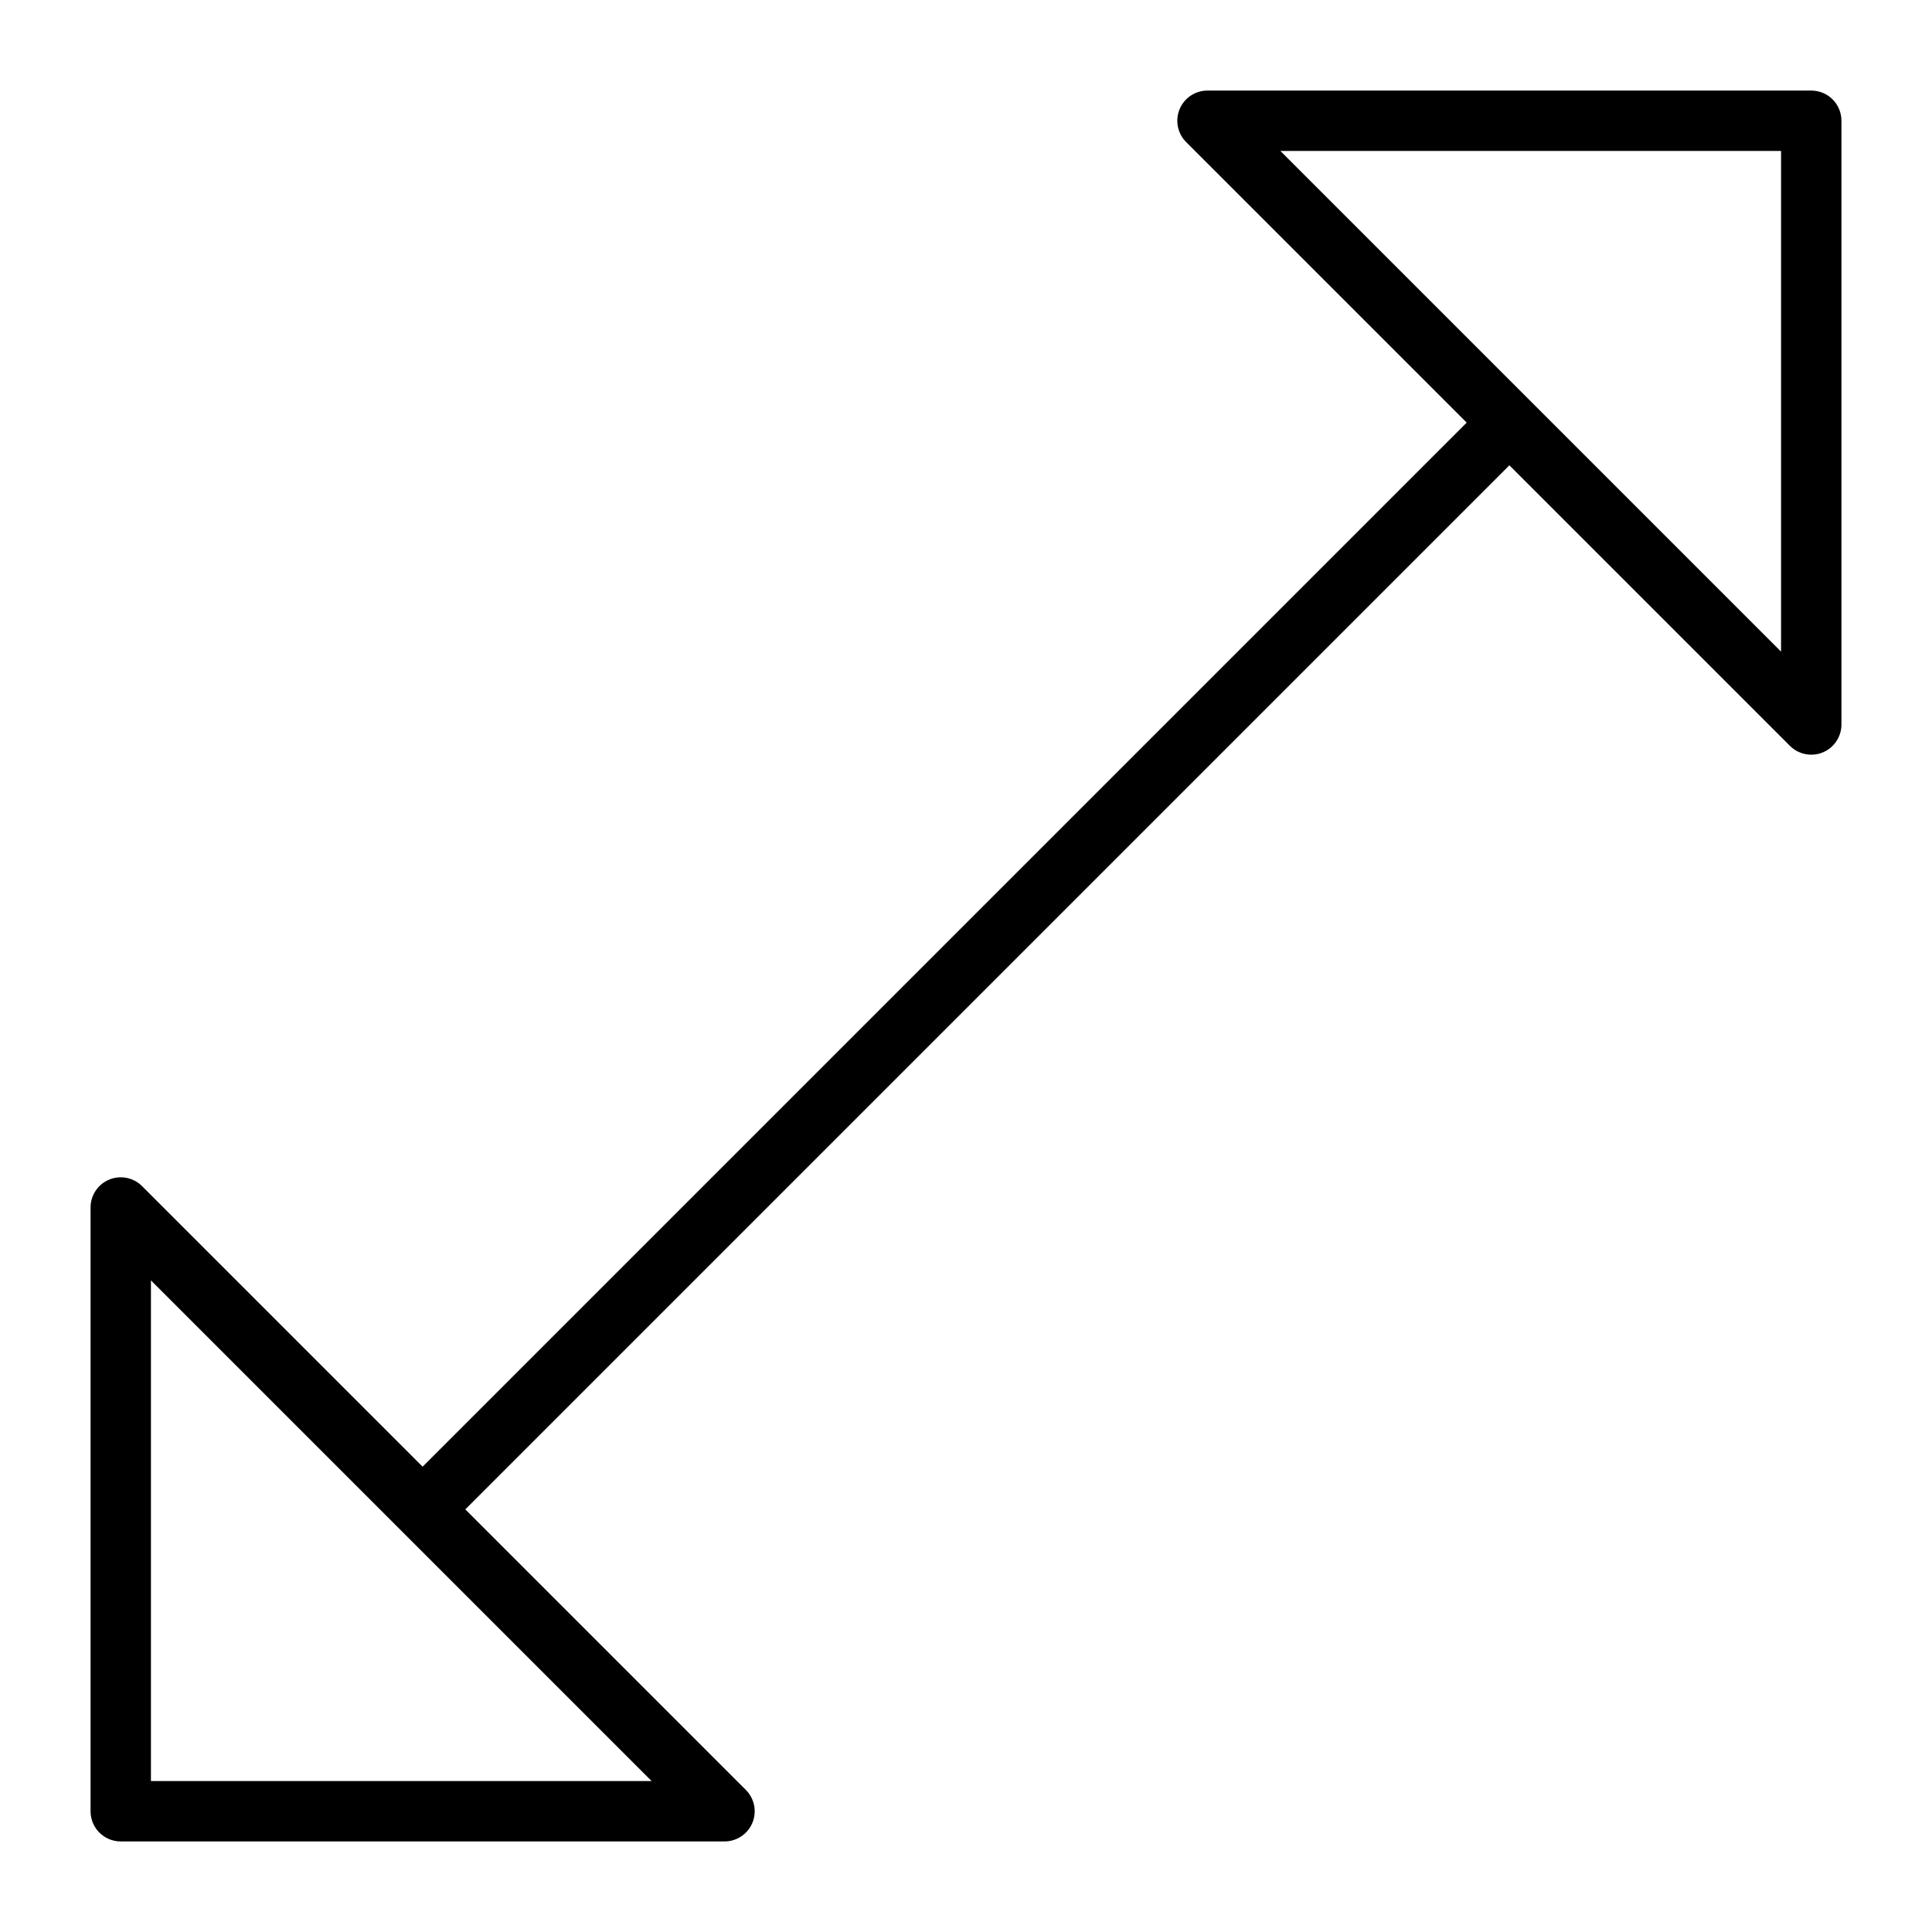 <?xml version="1.0" encoding="utf-8"?>
<!-- Generator: Adobe Illustrator 19.2.1, SVG Export Plug-In . SVG Version: 6.00 Build 0)  -->
<!DOCTYPE svg PUBLIC "-//W3C//DTD SVG 1.1//EN" "http://www.w3.org/Graphics/SVG/1.1/DTD/svg11.dtd">
<svg version="1.1" id="Layer_1" xmlns="http://www.w3.org/2000/svg" xmlns:xlink="http://www.w3.org/1999/xlink" x="0px" y="0px"
	 width="64px" height="64px" viewBox="0 0 64 64" enable-background="new 0 0 64 64" xml:space="preserve">
<path d="M3,60c0,0.553,0.447,1,1,1h20c0.404,0,0.77-0.243,0.924-0.617c0.155-0.374,0.069-0.804-0.217-1.09L15.414,50L50,15.414
	l9.293,9.293C59.484,24.898,59.74,25,60,25c0.129,0,0.259-0.024,0.383-0.076C60.757,24.77,61,24.404,61,24V4c0-0.553-0.447-1-1-1H40
	c-0.404,0-0.77,0.243-0.924,0.617c-0.155,0.374-0.069,0.804,0.217,1.09L48.586,14L14,48.586l-9.293-9.293
	c-0.285-0.286-0.715-0.372-1.09-0.217C3.243,39.23,3,39.596,3,40V60z M59,5v16.586L42.414,5H59z M5,42.414L21.586,59H5V42.414z"/>
</svg>
